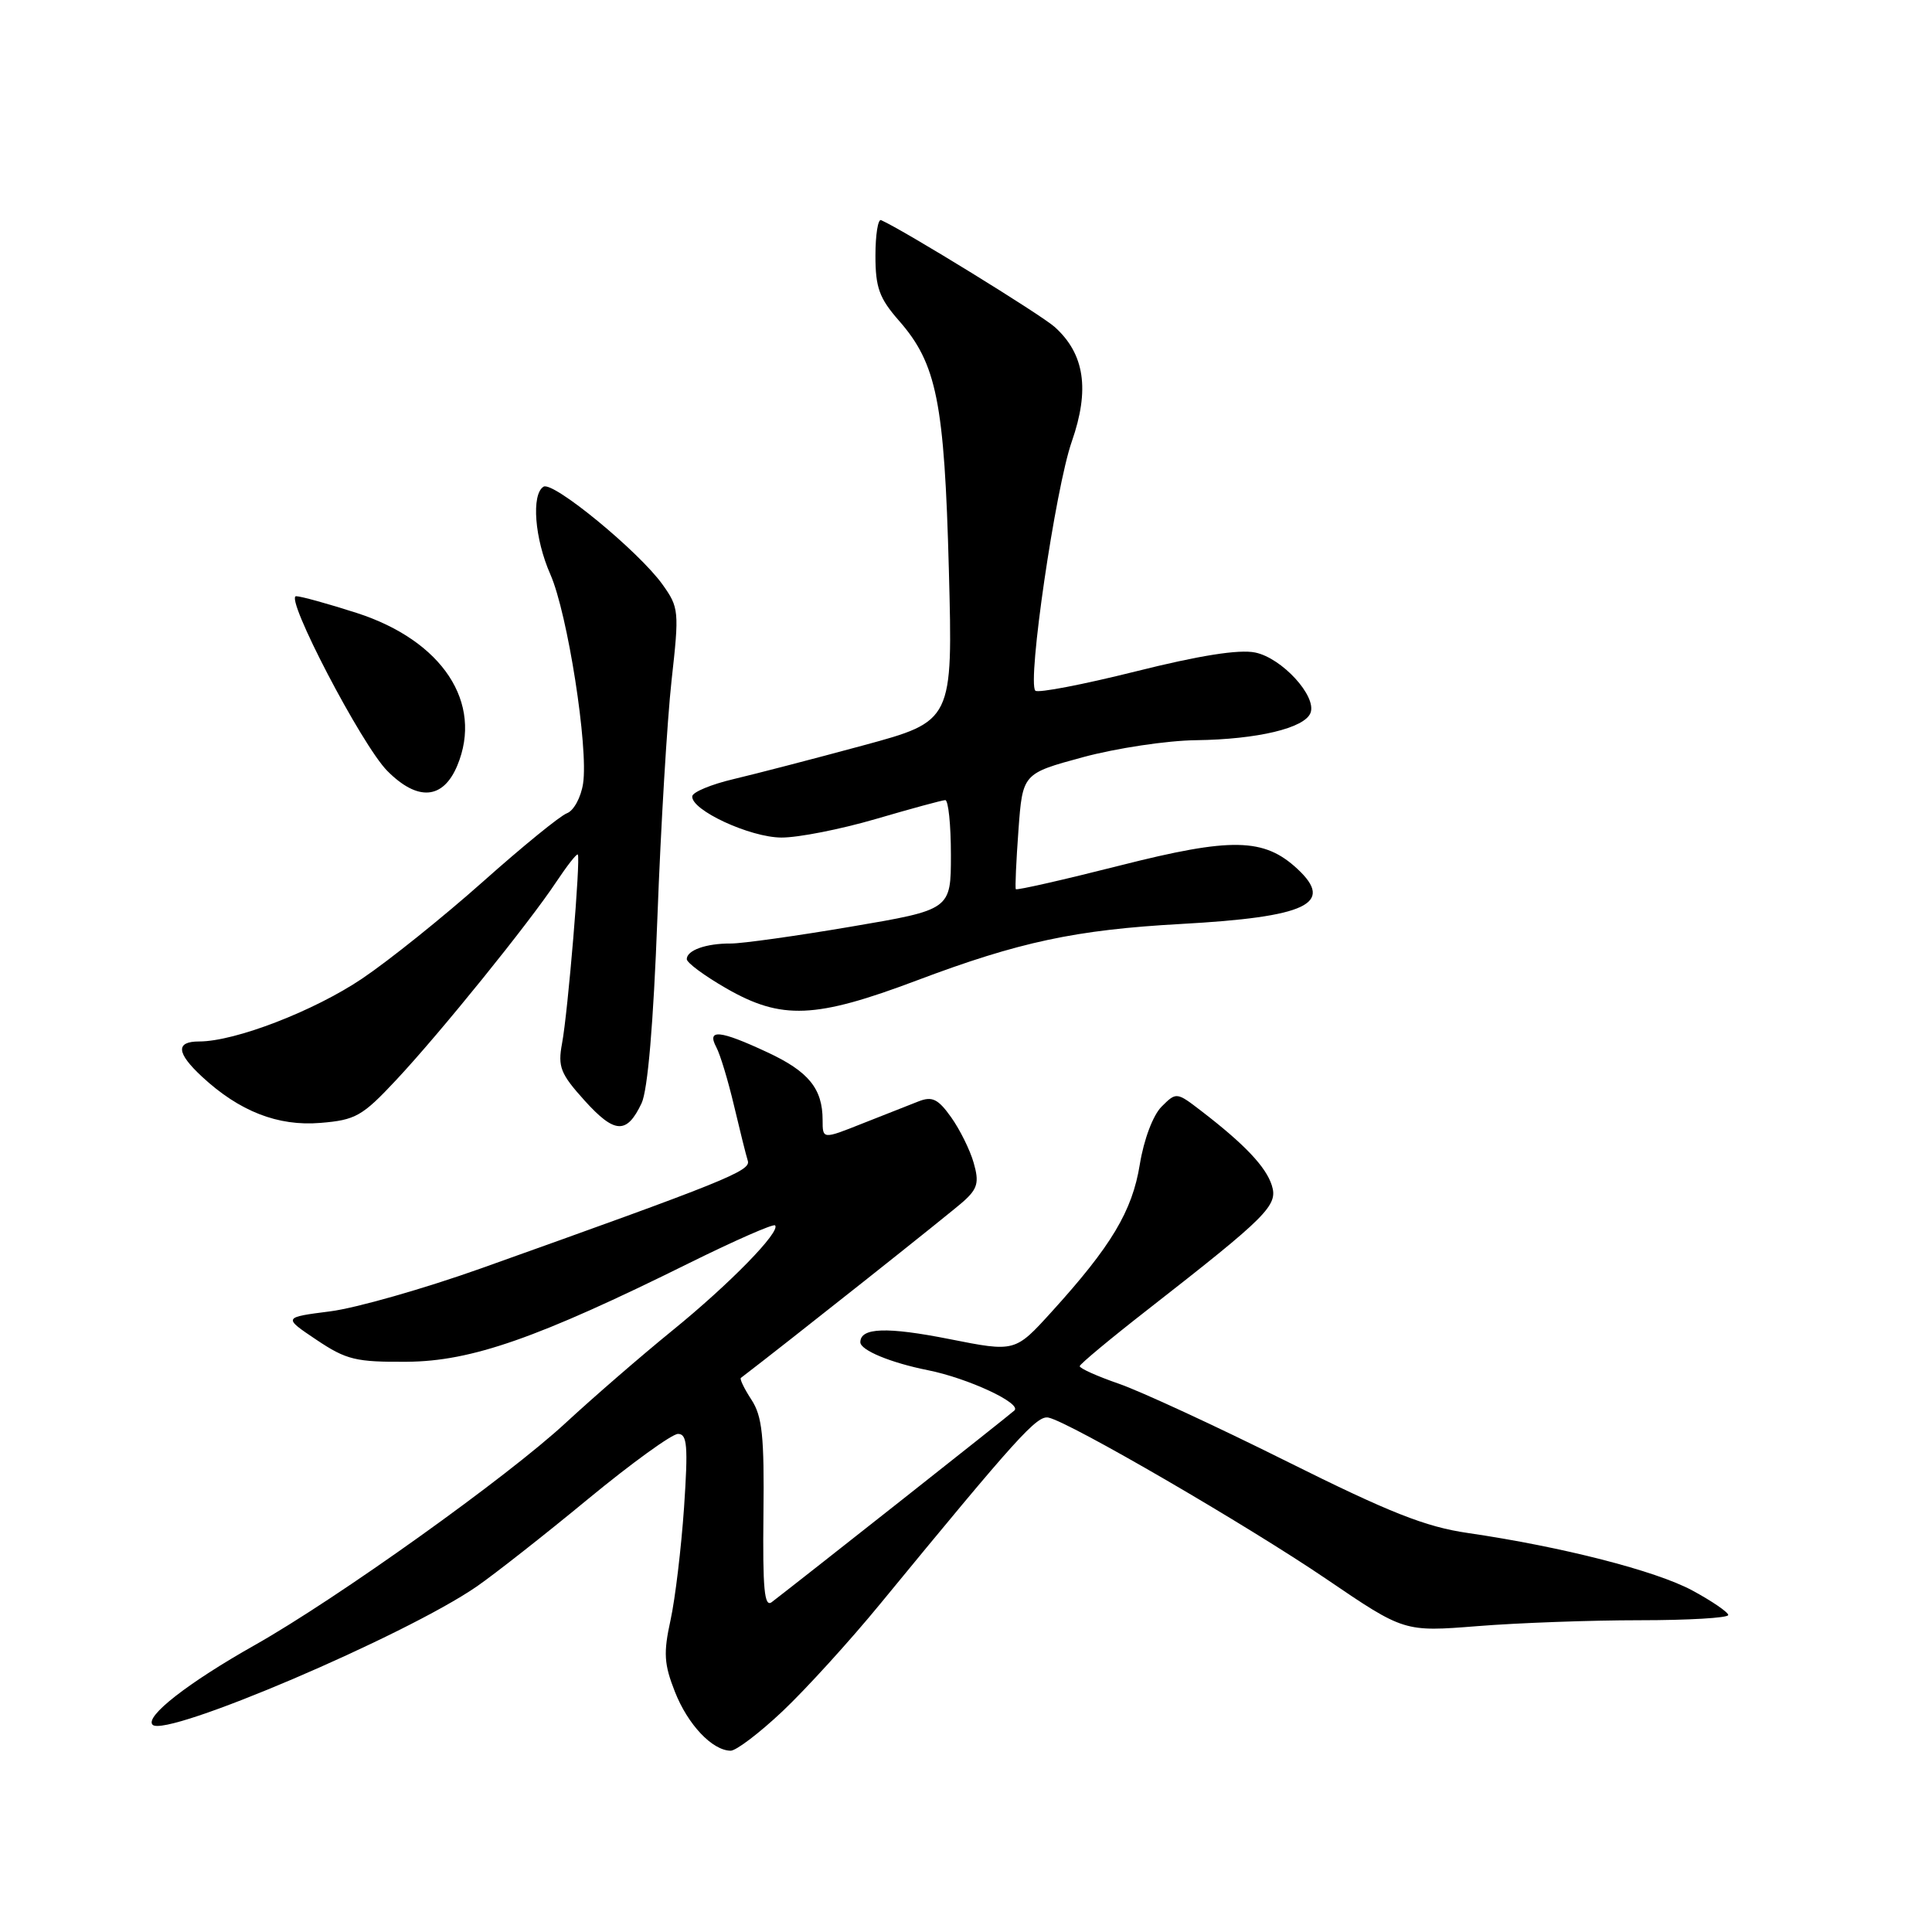 <?xml version="1.0" encoding="UTF-8" standalone="no"?>
<!DOCTYPE svg PUBLIC "-//W3C//DTD SVG 1.1//EN" "http://www.w3.org/Graphics/SVG/1.1/DTD/svg11.dtd" >
<svg xmlns="http://www.w3.org/2000/svg" xmlns:xlink="http://www.w3.org/1999/xlink" version="1.1" viewBox="0 0 256 256">
 <g >
 <path fill="currentColor"
d=" M 103.69 226.75 C 106.75 223.86 112.59 217.45 116.65 212.50 C 134.80 190.40 137.41 187.51 138.93 187.84 C 141.76 188.44 165.29 202.12 175.78 209.25 C 186.06 216.24 186.06 216.24 195.78 215.47 C 201.13 215.04 210.79 214.69 217.25 214.69 C 223.71 214.69 229.00 214.38 229.00 214.00 C 229.00 213.63 226.86 212.16 224.25 210.75 C 219.39 208.13 207.00 204.96 194.50 203.13 C 188.89 202.32 184.12 200.43 170.50 193.64 C 161.15 188.98 151.14 184.35 148.25 183.35 C 145.36 182.35 143.03 181.30 143.07 181.02 C 143.11 180.73 147.15 177.37 152.05 173.55 C 168.01 161.09 169.37 159.73 168.52 157.06 C 167.74 154.60 164.89 151.60 159.19 147.22 C 155.90 144.69 155.87 144.69 153.92 146.63 C 152.78 147.77 151.57 150.98 151.03 154.29 C 150.03 160.49 147.25 165.12 139.34 173.83 C 134.50 179.16 134.50 179.16 125.83 177.44 C 117.51 175.79 114.00 175.91 114.00 177.85 C 114.00 178.91 118.04 180.58 122.96 181.56 C 128.27 182.62 135.45 185.96 134.41 186.90 C 133.62 187.63 105.56 209.77 102.26 212.29 C 101.28 213.03 101.05 210.53 101.16 200.67 C 101.28 190.28 101.00 187.66 99.57 185.47 C 98.62 184.02 97.99 182.71 98.17 182.58 C 103.98 178.15 126.12 160.60 127.70 159.16 C 129.54 157.50 129.76 156.66 129.02 154.09 C 128.54 152.39 127.19 149.67 126.03 148.04 C 124.30 145.61 123.52 145.23 121.71 145.94 C 120.49 146.41 117.14 147.74 114.25 148.88 C 109.00 150.97 109.00 150.97 109.00 148.42 C 109.00 144.25 107.14 141.97 101.67 139.43 C 95.37 136.49 93.62 136.32 94.91 138.75 C 95.43 139.71 96.48 143.20 97.26 146.50 C 98.04 149.80 98.86 153.10 99.09 153.82 C 99.50 155.15 96.14 156.51 63.76 168.06 C 56.20 170.75 47.20 173.32 43.76 173.76 C 37.50 174.56 37.50 174.56 41.93 177.53 C 45.90 180.19 47.15 180.49 53.93 180.44 C 62.47 180.38 71.25 177.31 91.39 167.33 C 97.38 164.37 102.47 162.13 102.70 162.37 C 103.49 163.16 96.69 170.13 89.08 176.31 C 84.91 179.70 78.58 185.19 75.00 188.50 C 67.28 195.67 44.66 211.83 33.75 217.99 C 24.92 222.97 19.16 227.46 20.22 228.54 C 21.95 230.30 53.76 216.72 63.20 210.20 C 65.56 208.56 72.20 203.35 77.94 198.61 C 83.68 193.88 89.04 190.00 89.84 190.00 C 91.06 190.00 91.19 191.58 90.64 199.75 C 90.27 205.11 89.47 211.83 88.85 214.67 C 87.89 219.03 87.99 220.52 89.43 224.17 C 91.14 228.52 94.37 231.94 96.81 231.98 C 97.53 231.99 100.63 229.64 103.69 226.75 Z  M 85.01 146.19 C 85.83 144.46 86.58 135.65 87.11 121.56 C 87.56 109.50 88.41 95.35 88.99 90.12 C 90.01 80.98 89.97 80.50 87.78 77.44 C 84.65 73.07 73.27 63.71 72.02 64.49 C 70.38 65.50 70.84 71.39 72.93 76.12 C 75.21 81.30 77.99 99.08 77.26 103.83 C 76.98 105.66 76.02 107.43 75.12 107.76 C 74.23 108.09 69.22 112.17 64.00 116.82 C 58.77 121.47 51.58 127.25 48.00 129.66 C 41.64 133.95 31.16 138.00 26.39 138.00 C 23.25 138.00 23.37 139.51 26.75 142.65 C 31.71 147.26 36.83 149.26 42.46 148.79 C 47.12 148.41 48.01 147.90 52.49 143.11 C 58.35 136.85 70.12 122.28 73.72 116.84 C 75.14 114.71 76.41 113.08 76.56 113.23 C 76.96 113.63 75.25 134.17 74.47 138.28 C 73.90 141.37 74.26 142.28 77.47 145.84 C 81.46 150.25 83.05 150.32 85.01 146.19 Z  M 121.49 129.91 C 135.04 124.80 142.55 123.20 156.50 122.43 C 173.16 121.51 176.87 119.75 171.92 115.14 C 167.49 111.02 163.20 110.93 148.42 114.68 C 140.93 116.58 134.71 117.99 134.60 117.82 C 134.49 117.64 134.65 114.12 134.95 110.00 C 135.50 102.50 135.50 102.50 143.50 100.33 C 147.90 99.14 154.65 98.12 158.50 98.08 C 166.62 97.97 172.88 96.48 173.65 94.46 C 174.50 92.25 169.86 87.18 166.31 86.46 C 164.18 86.02 158.92 86.85 150.47 88.97 C 143.50 90.71 137.53 91.86 137.19 91.52 C 136.09 90.42 139.85 64.69 142.02 58.50 C 144.42 51.62 143.72 46.91 139.77 43.34 C 137.95 41.70 119.79 30.52 116.75 29.17 C 116.34 28.98 116.00 31.11 116.00 33.88 C 116.00 38.10 116.51 39.51 119.09 42.46 C 124.12 48.18 125.14 53.25 125.73 75.52 C 126.26 95.55 126.26 95.55 114.38 98.77 C 107.85 100.54 100.10 102.55 97.18 103.24 C 94.25 103.93 91.80 104.95 91.73 105.50 C 91.52 107.32 99.38 110.97 103.55 110.98 C 105.78 110.99 111.40 109.88 116.05 108.52 C 120.70 107.16 124.84 106.03 125.25 106.02 C 125.66 106.01 126.00 109.27 126.00 113.27 C 126.00 120.54 126.00 120.54 112.75 122.79 C 105.46 124.03 98.30 125.03 96.83 125.02 C 93.58 125.00 91.00 125.91 91.00 127.09 C 91.00 127.57 93.36 129.31 96.25 130.97 C 103.57 135.17 108.04 134.98 121.49 129.91 Z  M 60.59 101.45 C 64.06 93.13 58.63 84.89 47.27 81.22 C 43.47 80.00 39.86 79.00 39.24 79.00 C 37.64 79.00 47.96 98.79 51.33 102.16 C 55.35 106.20 58.71 105.94 60.59 101.45 Z "/>
</g>
</svg>